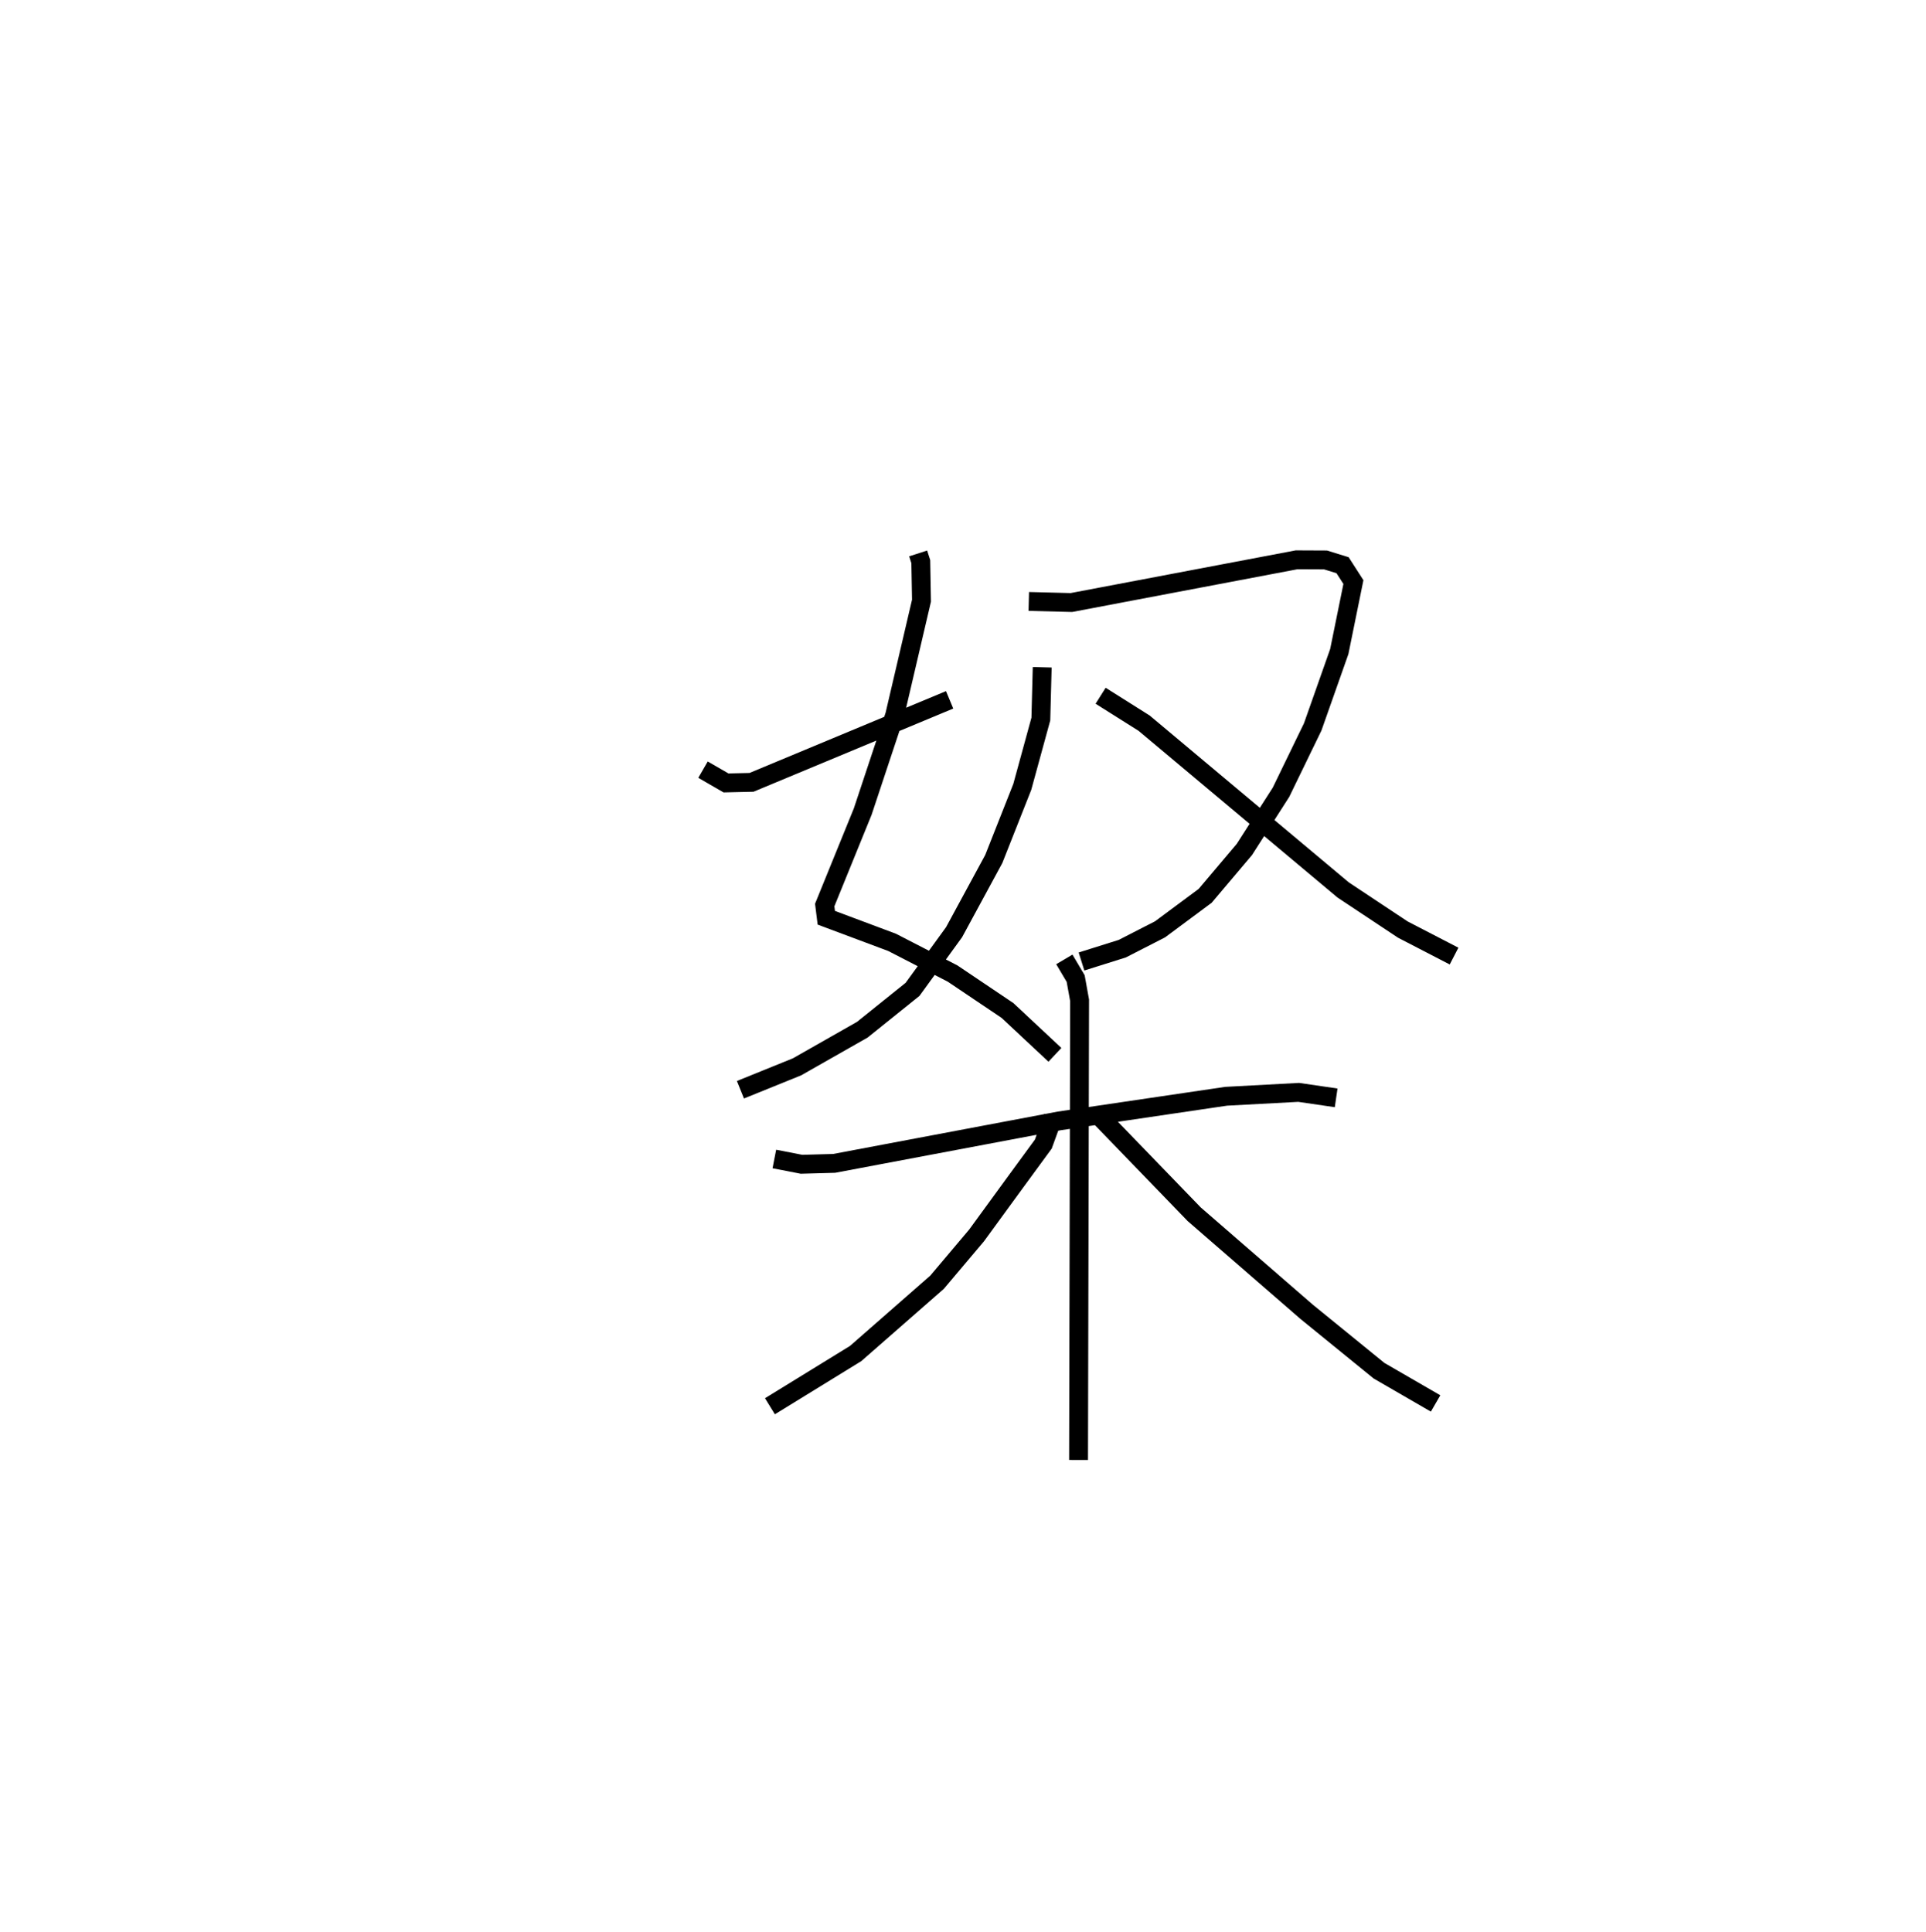 <?xml version="1.0" encoding="utf-8" ?>
<svg baseProfile="full" height="102.35" version="1.1" width="102.034" xmlns="http://www.w3.org/2000/svg" xmlns:ev="http://www.w3.org/2001/xml-events" xmlns:xlink="http://www.w3.org/1999/xlink"><defs /><rect fill="white" height="102.35" width="102.034" x="0" y="0" /><path d="M25,25 m0.0,0.0 m23.641,4.322 l0.14,0.434 0.037,2.071 l-1.418,6.065 -1.694,5.103 l-2.015,4.955 0.084,0.674 l3.485,1.304 3.205,1.652 l2.908,1.957 2.513,2.35 m-0.673,-20.533 l-0.072,2.743 -0.984,3.596 l-1.51,3.818 -2.103,3.879 l-2.199,3.028 -2.661,2.138 l-3.463,1.968 -2.995,1.213 m-1.982,-16.959 l1.218,0.703 1.352,-0.031 l10.495,-4.371 m4.193,-5.213 l2.257,0.057 11.93,-2.263 l1.535,0.007 0.902,0.279 l0.574,0.893 -0.748,3.68 l-1.408,3.993 -1.681,3.464 l-1.94,3.03 -2.078,2.458 l-2.389,1.774 -1.999,1.024 l-2.162,0.68 m1.013,-14.08 l2.304,1.452 10.546,8.838 l3.161,2.098 2.713,1.405 m-36.009,10.75 l1.437,0.28 1.73,-0.047 l11.936,-2.252 8.831,-1.304 l3.843,-0.206 1.986,0.29 m-14.4,-7.335 l0.6,1.014 0.208,1.153 l-0.055,24.354 m-1.344,-18.176 l-0.523,1.439 -1.402,1.915 l-2.134,2.925 -2.093,2.48 l-4.312,3.776 -4.542,2.794 m17.37,-15.455 l5.106,5.282 5.959,5.171 l3.835,3.12 2.995,1.734 " fill="none" stroke="black" stroke-width="1" /></svg>